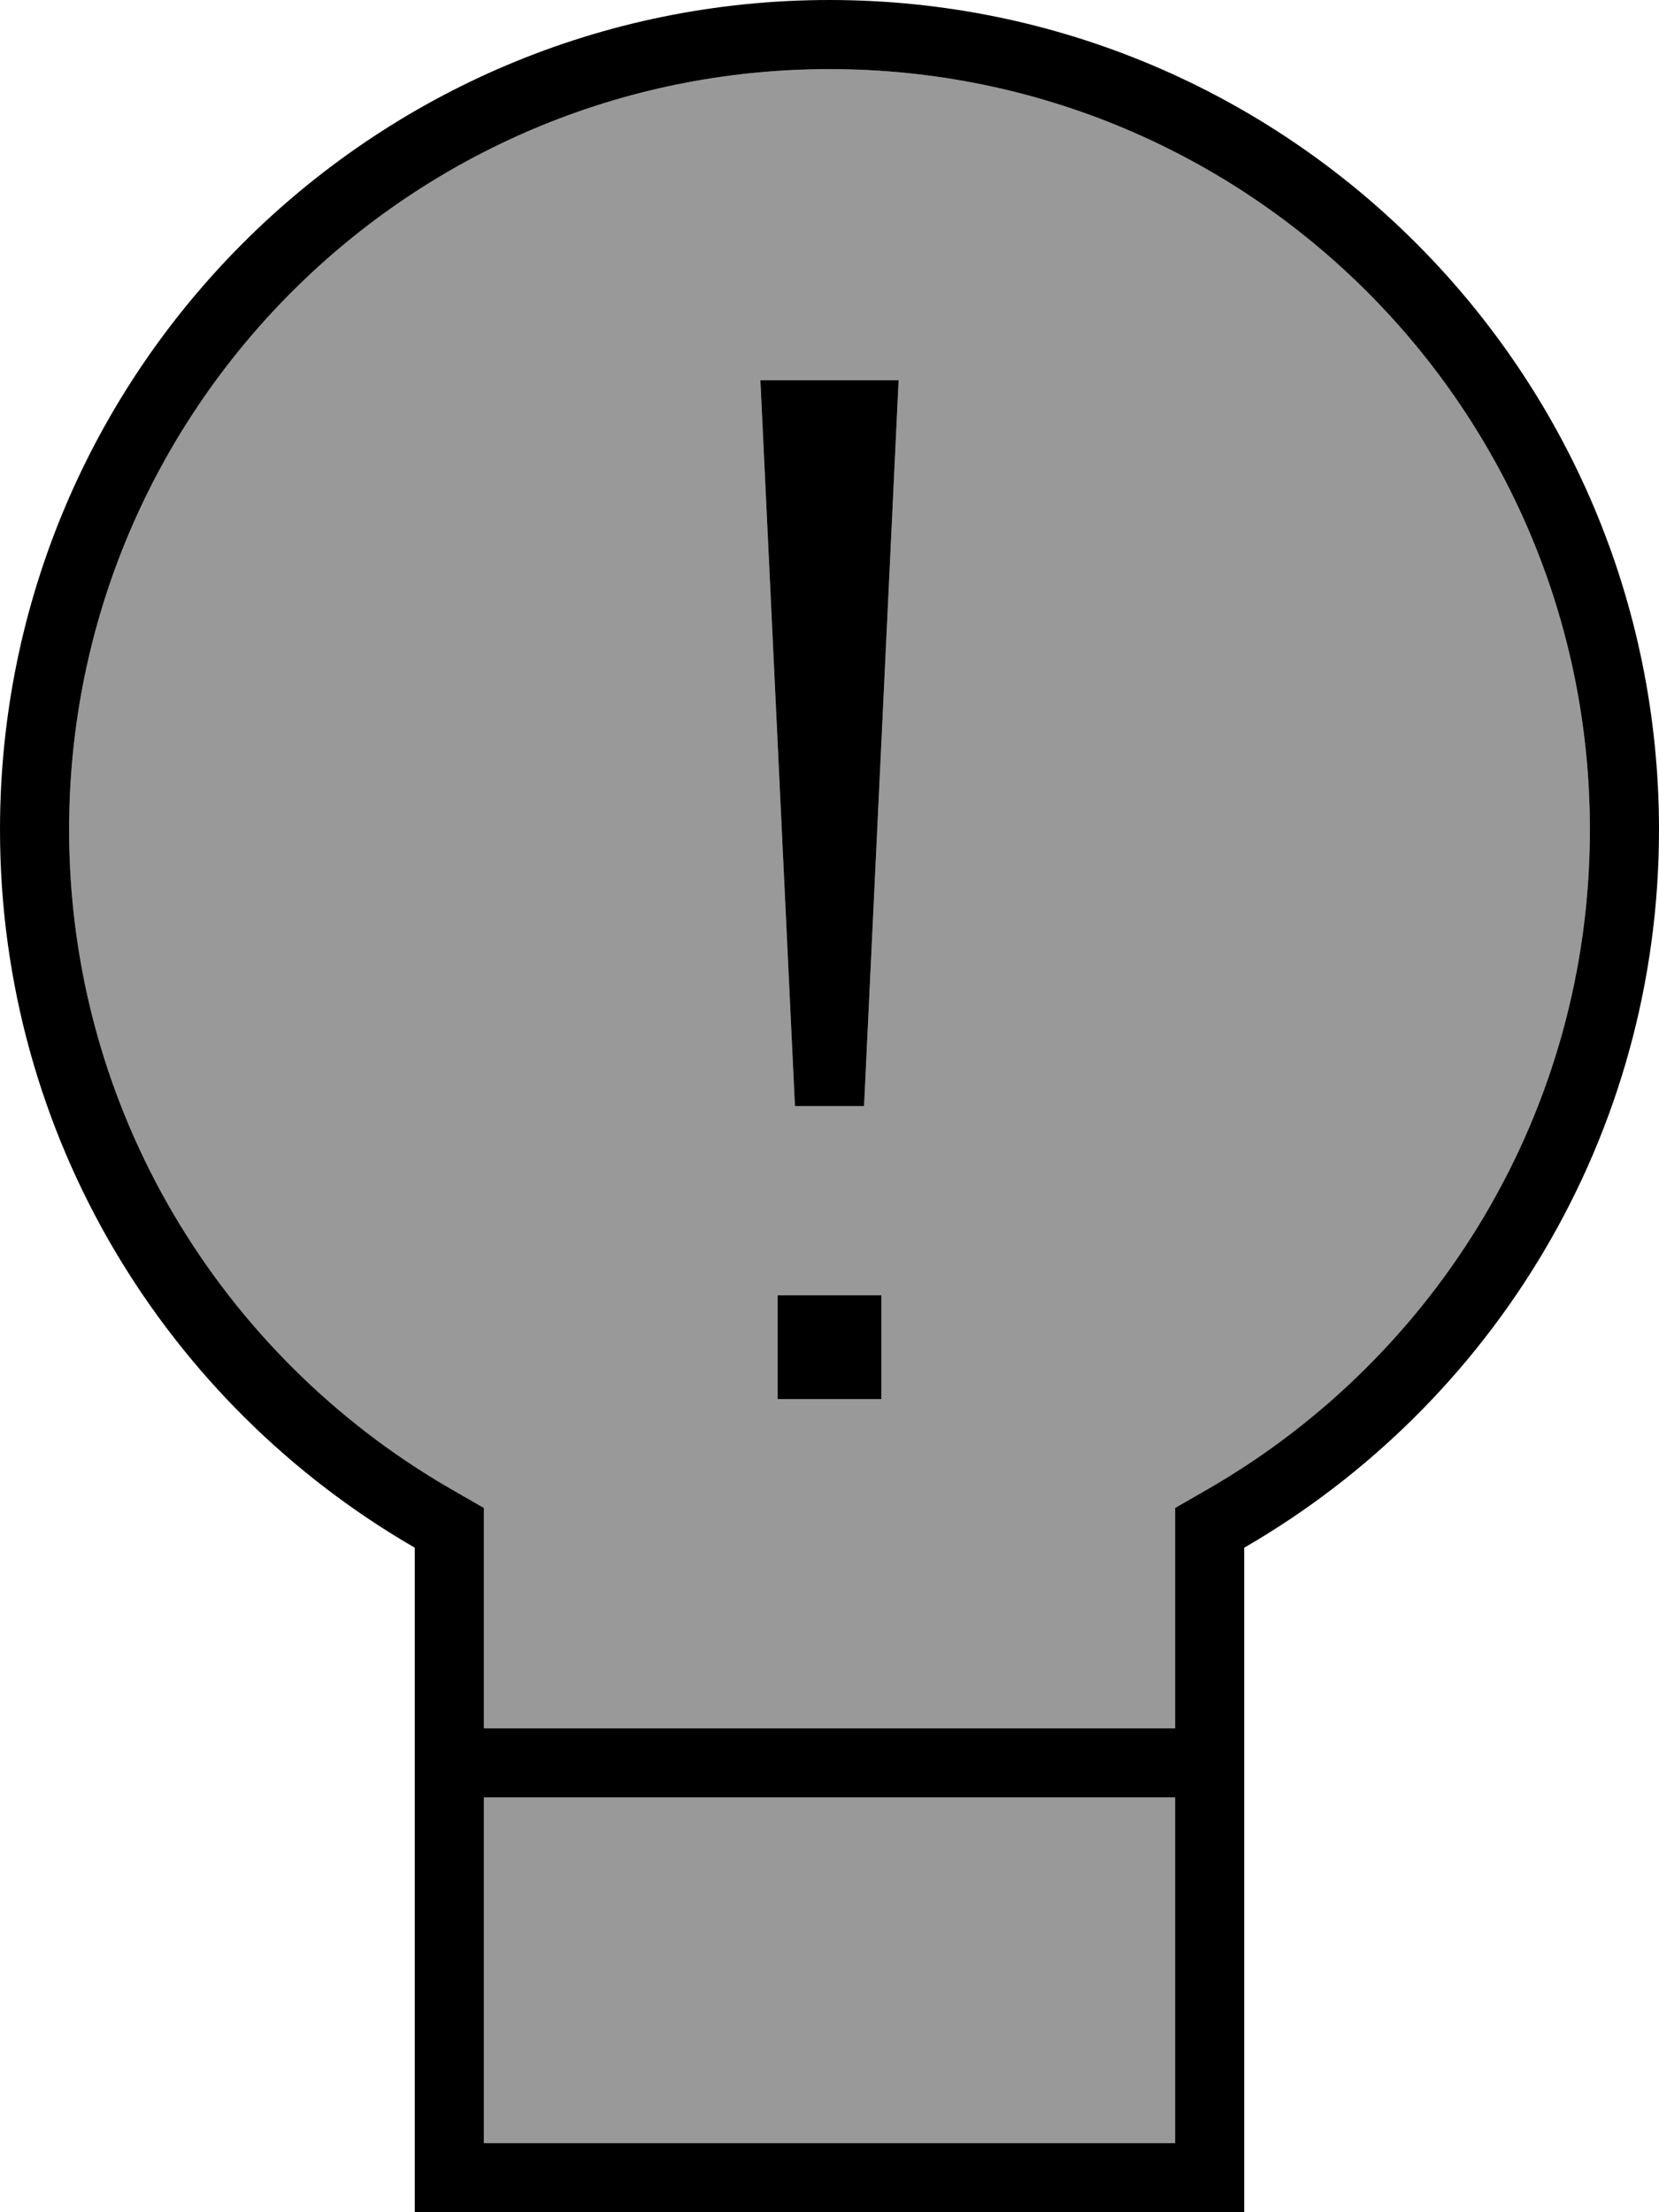 <svg xmlns="http://www.w3.org/2000/svg" viewBox="0 0 384 512"><!--! Font Awesome Pro 7.0.1 by @fontawesome - https://fontawesome.com License - https://fontawesome.com/license (Commercial License) Copyright 2025 Fonticons, Inc. --><path style="fill:currentColor;opacity:.4" d="M16 192c0 65.1 35.4 121.9 88 152.4l8 4.6 0 51 160 0 0-51 8-4.6c52.6-30.5 88-87.3 88-152.4 0-97.2-78.8-176-176-176S16 94.8 16 192zm96 224l0 80 160 0 0-80-160 0zM176 88l32 0-8 168-16 0-8-168z"/><path style="fill:currentColor;opacity:1" d="M192 0c106 0 192 86 192 192 0 71.1-38.6 133-96 166.2l0 153.8-192 0 0-153.8C38.6 325 0 263.1 0 192 0 86 86 0 192 0zM112 496l160 0 0-80-160 0 0 80zM192 16c-97.2 0-176 78.8-176 176 0 65.1 35.4 121.9 88 152.4l8 4.6 0 51 160 0 0-51 8-4.6c52.6-30.5 88-87.3 88-152.4 0-97.2-78.8-176-176-176zm12 307.8l-24 0 0-24 24 0 0 24zM200 256l-16 0-8-168 32 0-8 168z"/></svg>